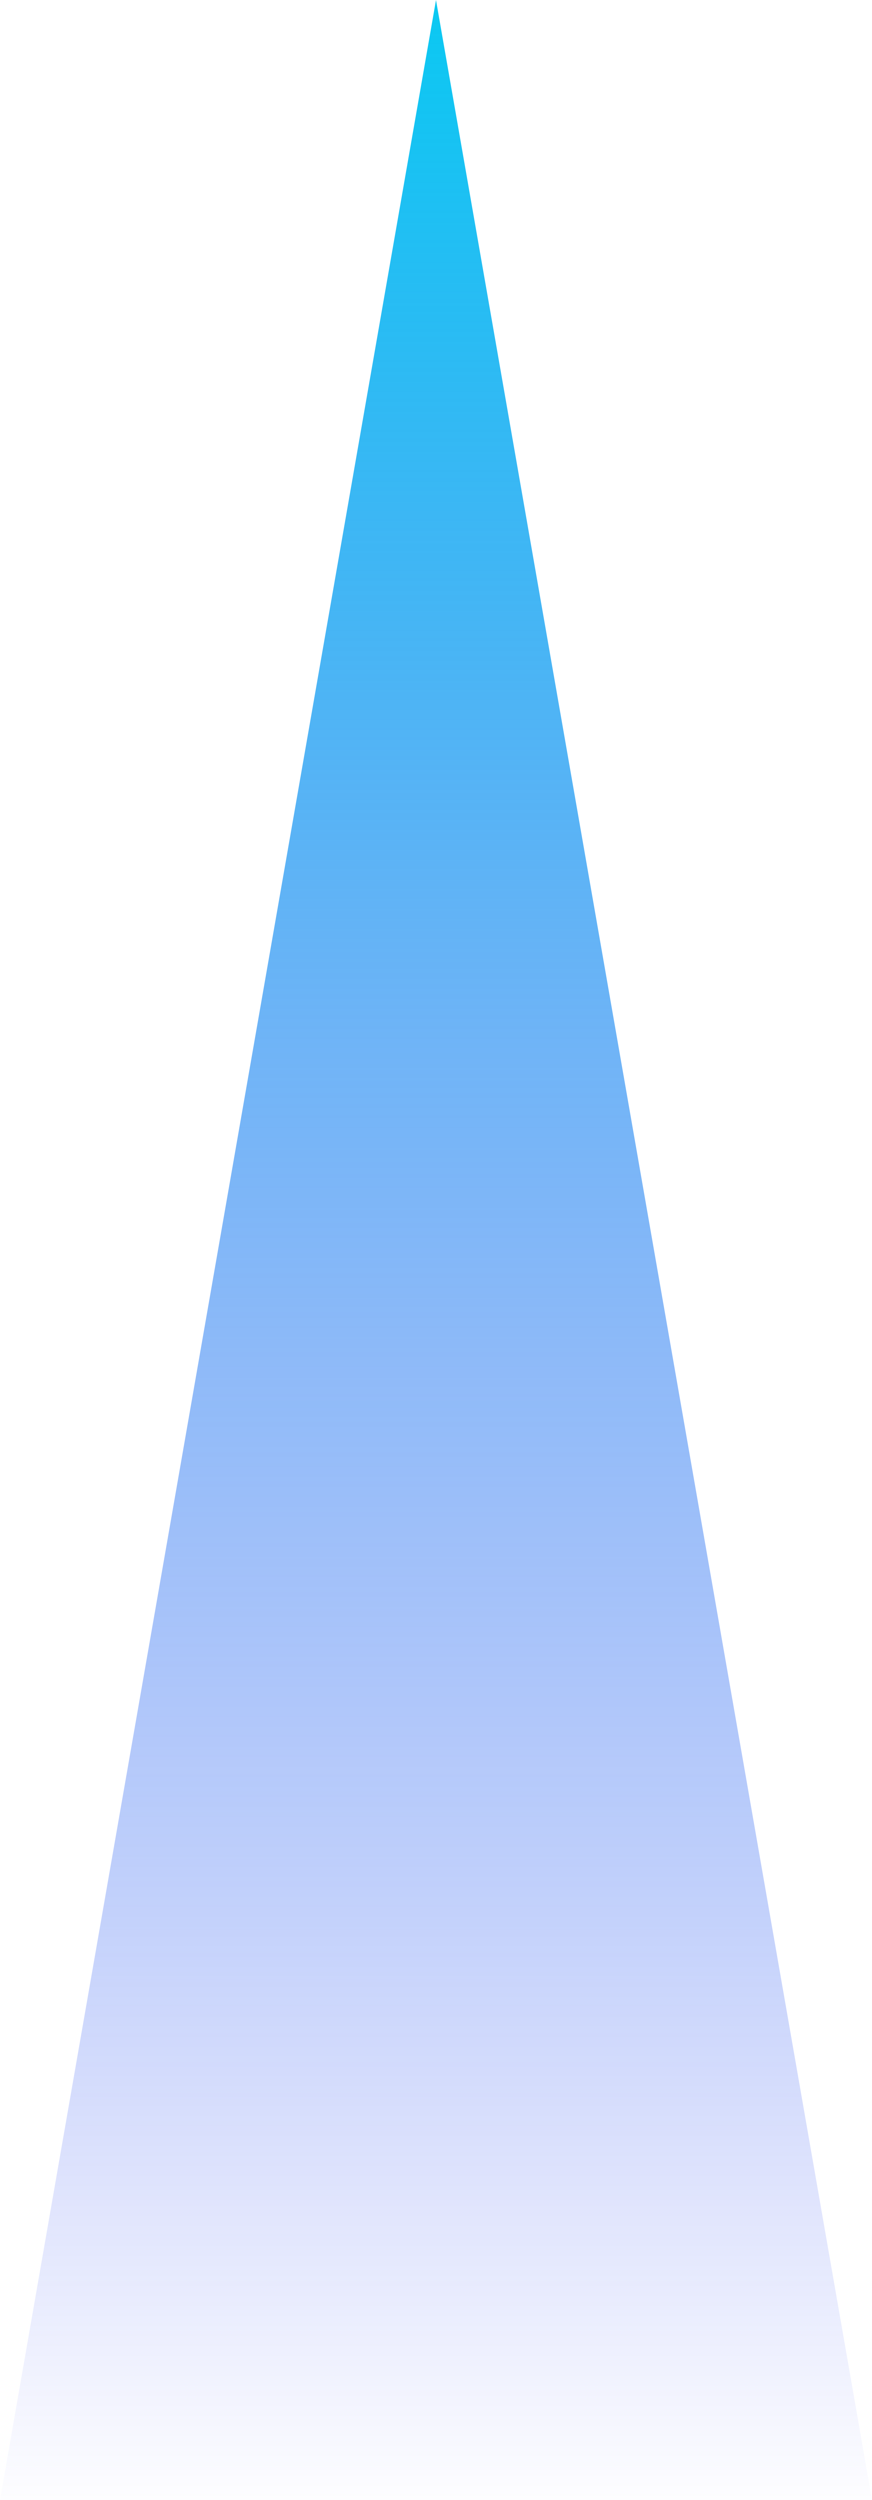 <svg xmlns="http://www.w3.org/2000/svg" xmlns:xlink="http://www.w3.org/1999/xlink" width="260" height="745" viewBox="0 0 260 745"><defs><linearGradient id="a" x1="0.5" x2="0.5" y2="1" gradientUnits="objectBoundingBox"><stop offset="0" stop-color="#08caf2"/><stop offset="0.477" stop-color="#0673f0" stop-opacity="0.522"/><stop offset="1" stop-color="#0414ee" stop-opacity="0"/></linearGradient></defs><path d="M130,0,260,745H0Z" fill="url(#a)"/></svg>